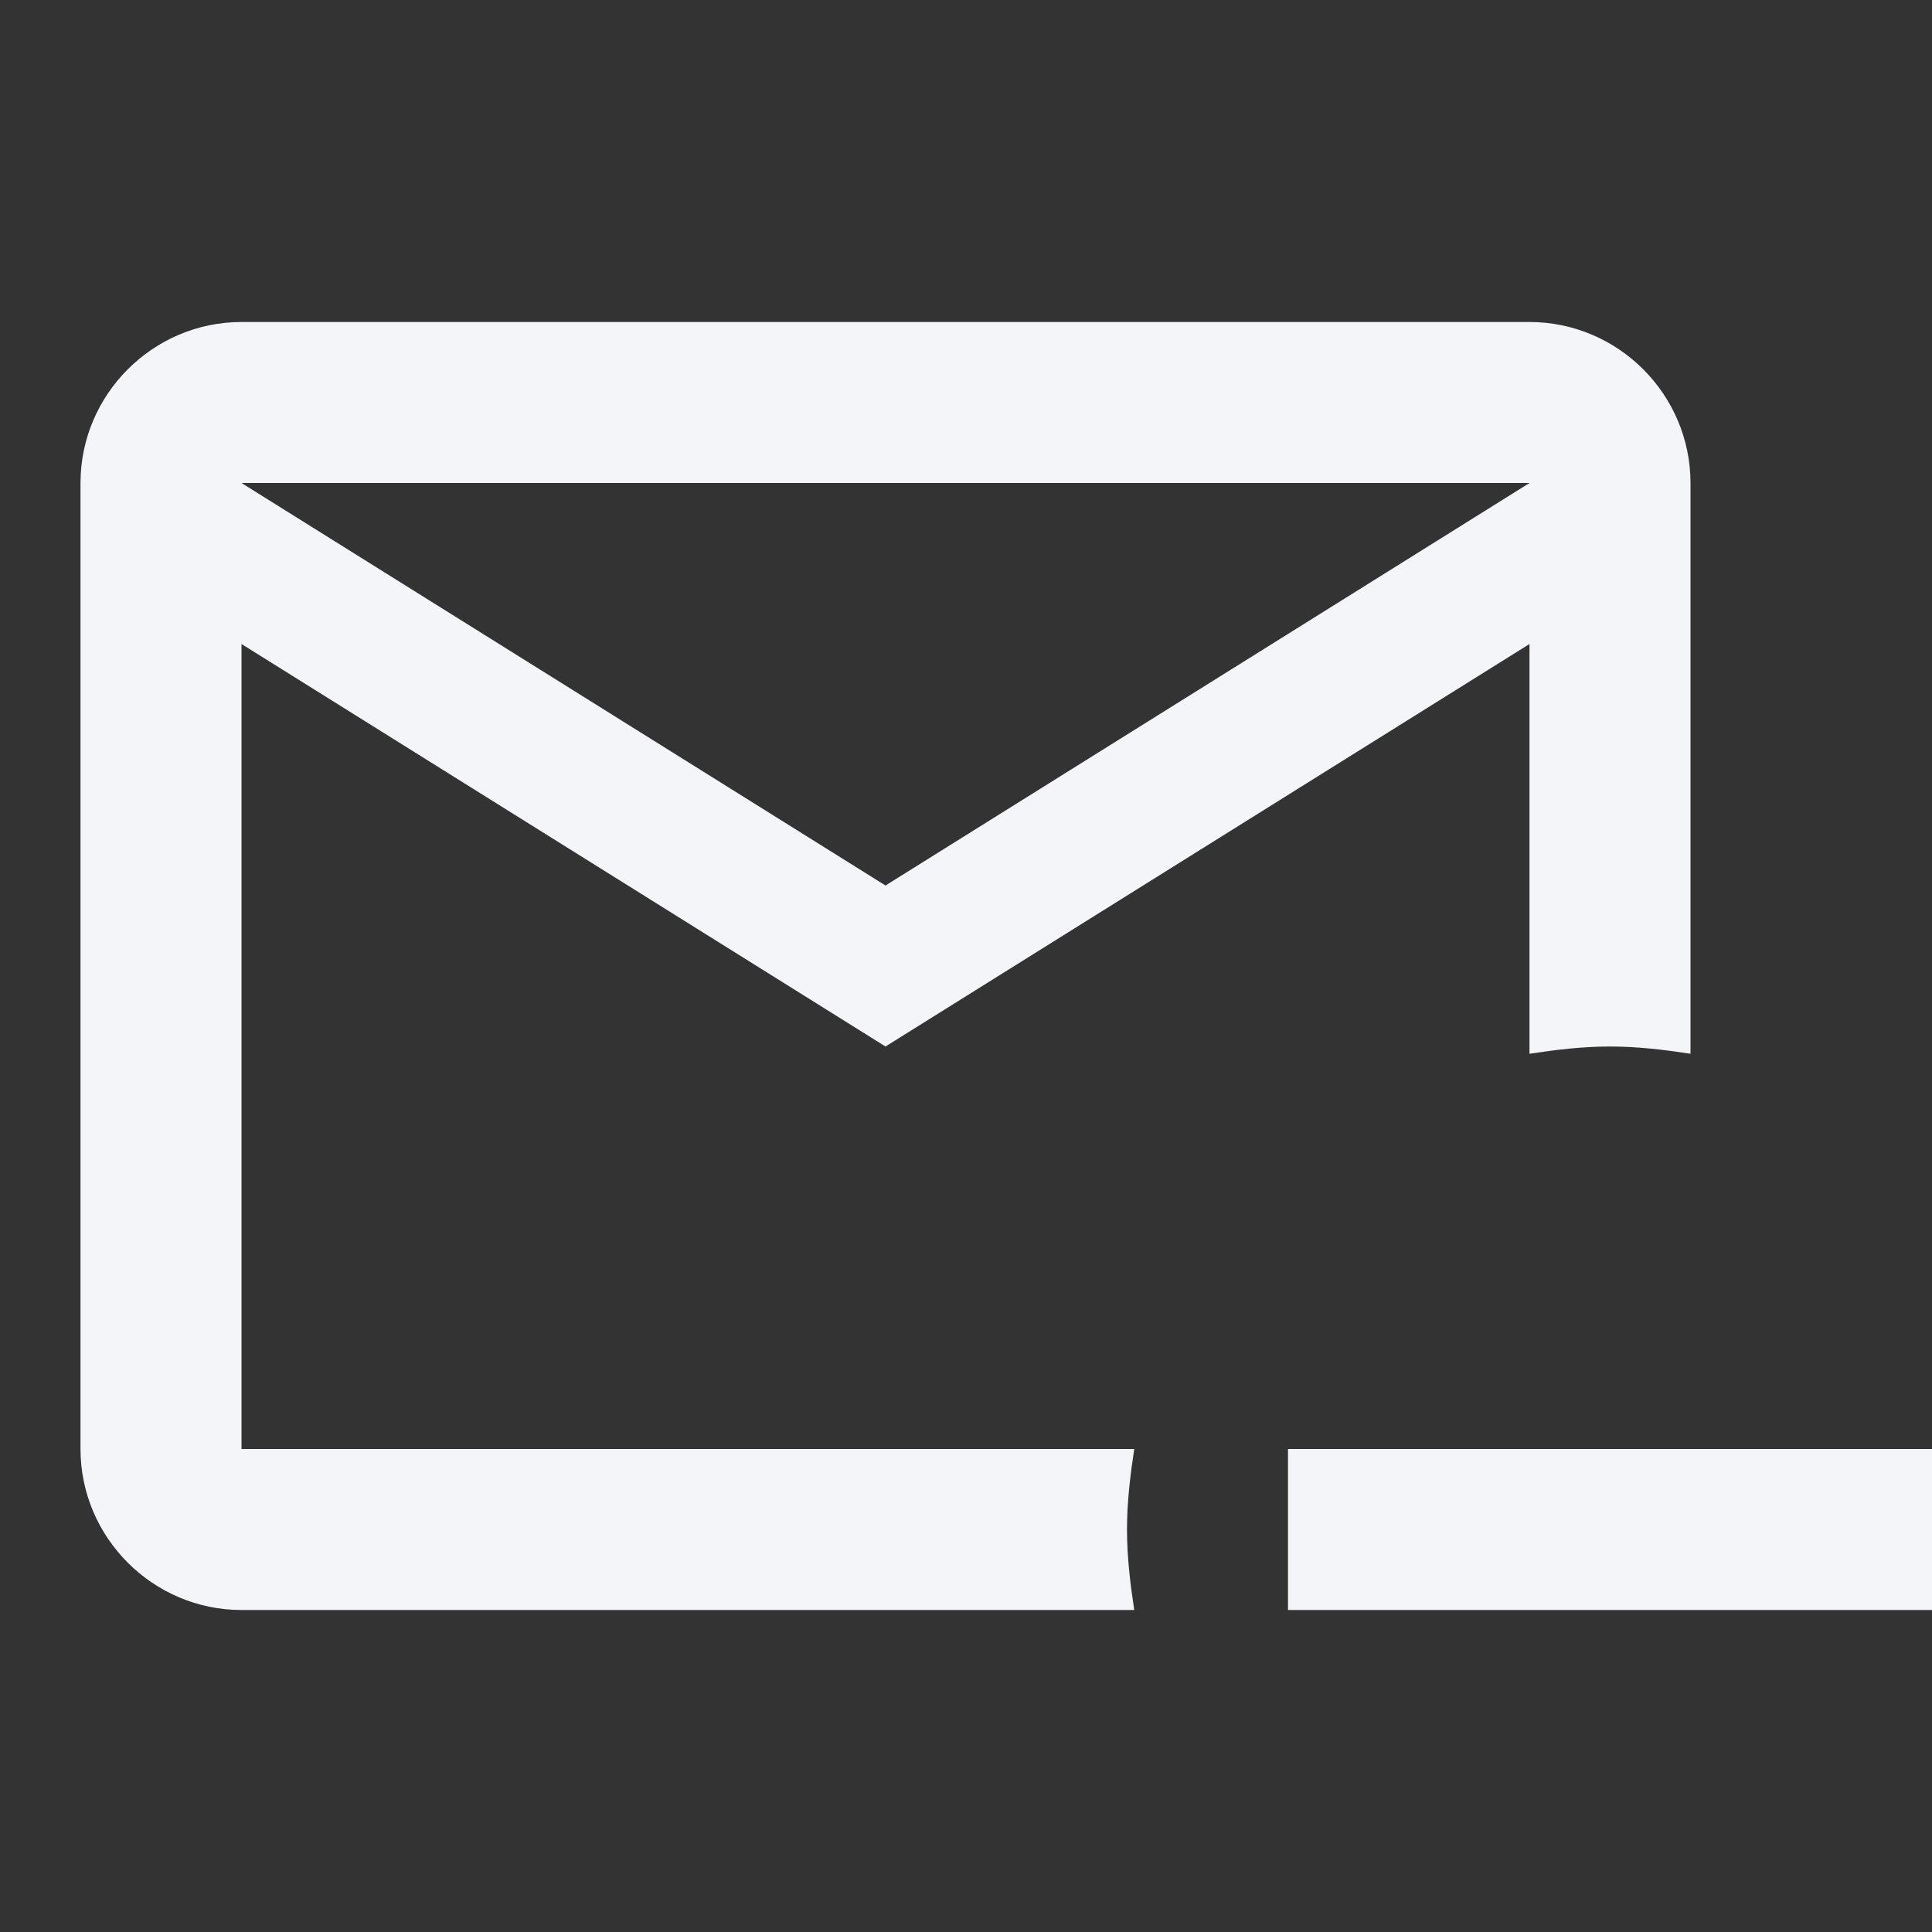 <?xml version="1.0" encoding="UTF-8"?><!DOCTYPE svg PUBLIC "-//W3C//DTD SVG 1.1//EN" "http://www.w3.org/Graphics/SVG/1.1/DTD/svg11.dtd"><svg fill="#f4f5f8" xmlns="http://www.w3.org/2000/svg" xmlns:xlink="http://www.w3.org/1999/xlink" version="1.1" id="mdi-email-minus-outline" width="24" height="24" viewBox="0 0 24 24"><rect x="0" y="0" width="24" height="24" fill="#333333" stroke="none"/><path d="M16 18V20H24V18H16M14 19C14 18.66 14.04 18.33 14.09 18H3V8L11 13L19 8V13.09C19.33 13.04 19.66 13 20 13S20.67 13.04 21 13.09V6C21 4.9 20.1 4 19 4H3C1.9 4 1 4.9 1 6V18C1 19.1 1.9 20 3 20H14.09C14.04 19.67 14 19.34 14 19M19 6L11 11L3 6H19Z" /></svg>
